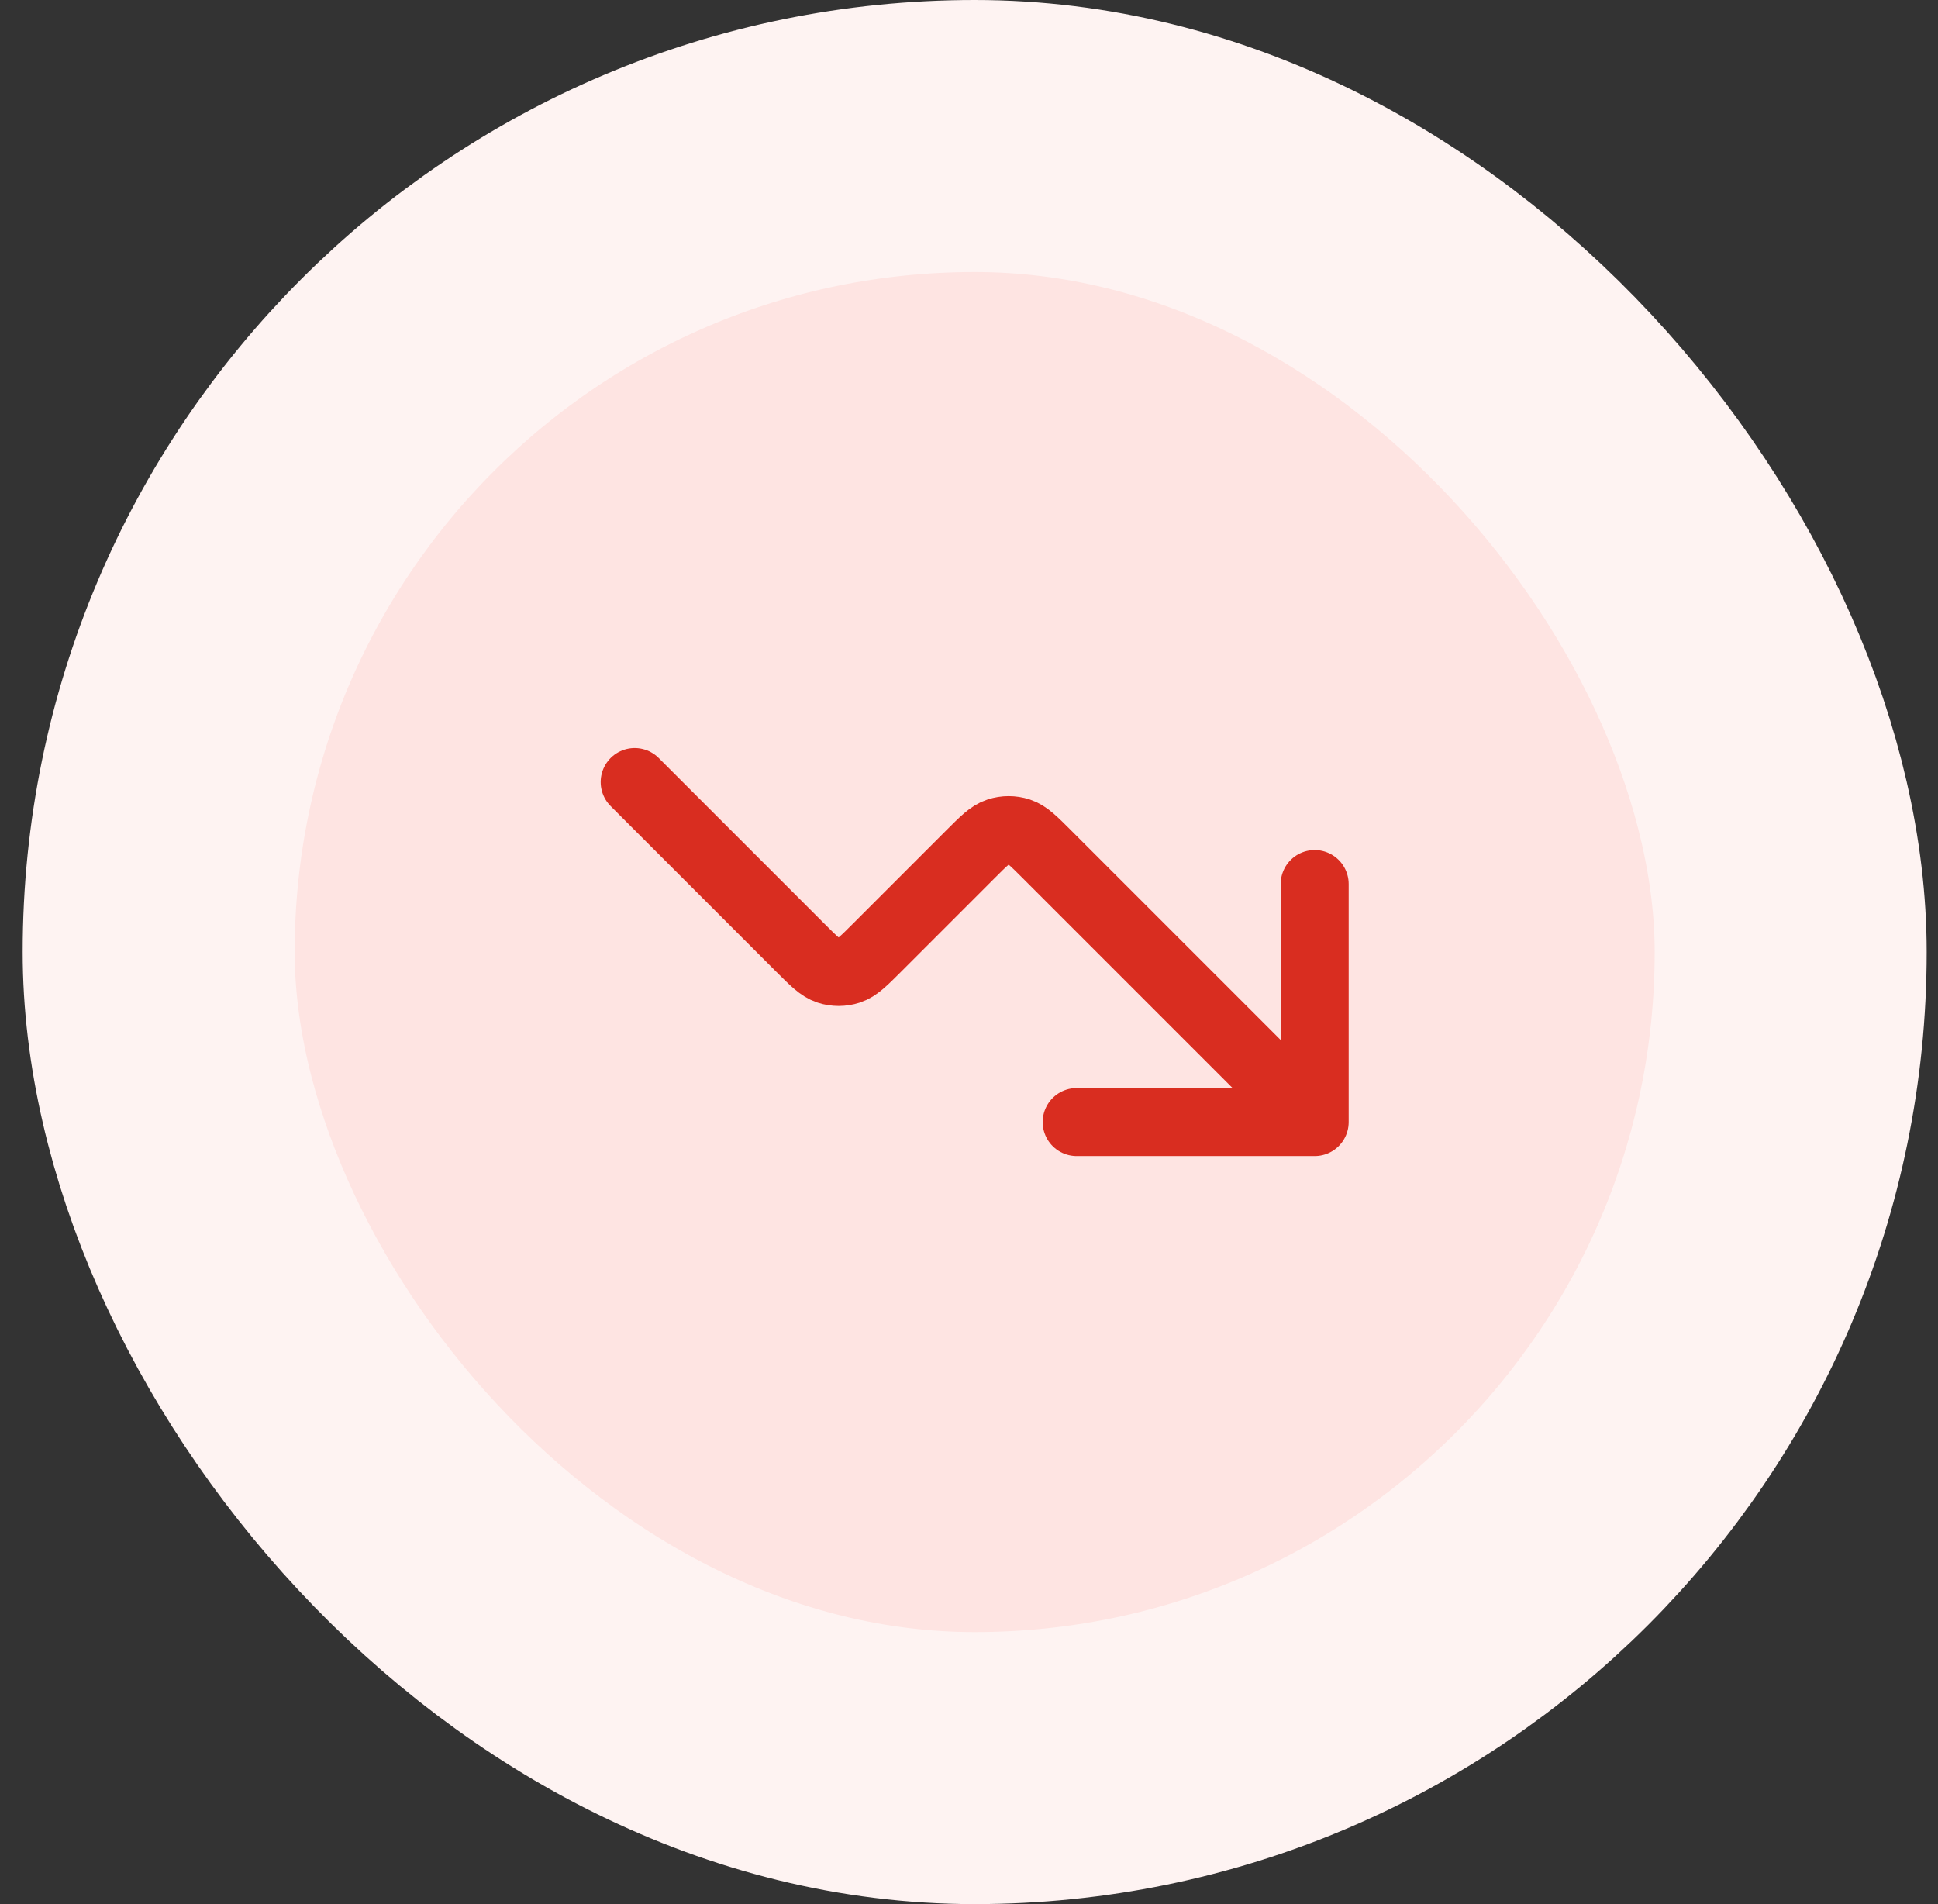 <svg width="57" height="56" viewBox="0 0 57 56" fill="none" xmlns="http://www.w3.org/2000/svg">
<rect x="0" y="0" width="57" height="56" fill="#333333" stroke="none"/>
<rect x="4.667" y="4" width="48" height="48" rx="24" fill="#FEE4E2"/>
<rect x="4.667" y="4" width="48" height="48" rx="24" stroke="#FEF3F2" stroke-width="8"/>
<path d="M38.667 33L30.798 25.131C30.402 24.735 30.204 24.537 29.976 24.463C29.775 24.398 29.558 24.398 29.358 24.463C29.129 24.537 28.931 24.735 28.535 25.131L25.798 27.869C25.402 28.265 25.204 28.463 24.976 28.537C24.775 28.602 24.558 28.602 24.358 28.537C24.129 28.463 23.931 28.265 23.535 27.869L18.667 23M38.667 33H31.667M38.667 33V26" stroke="#D92D20" stroke-width="2" stroke-linecap="round" stroke-linejoin="round"/>
</svg>
